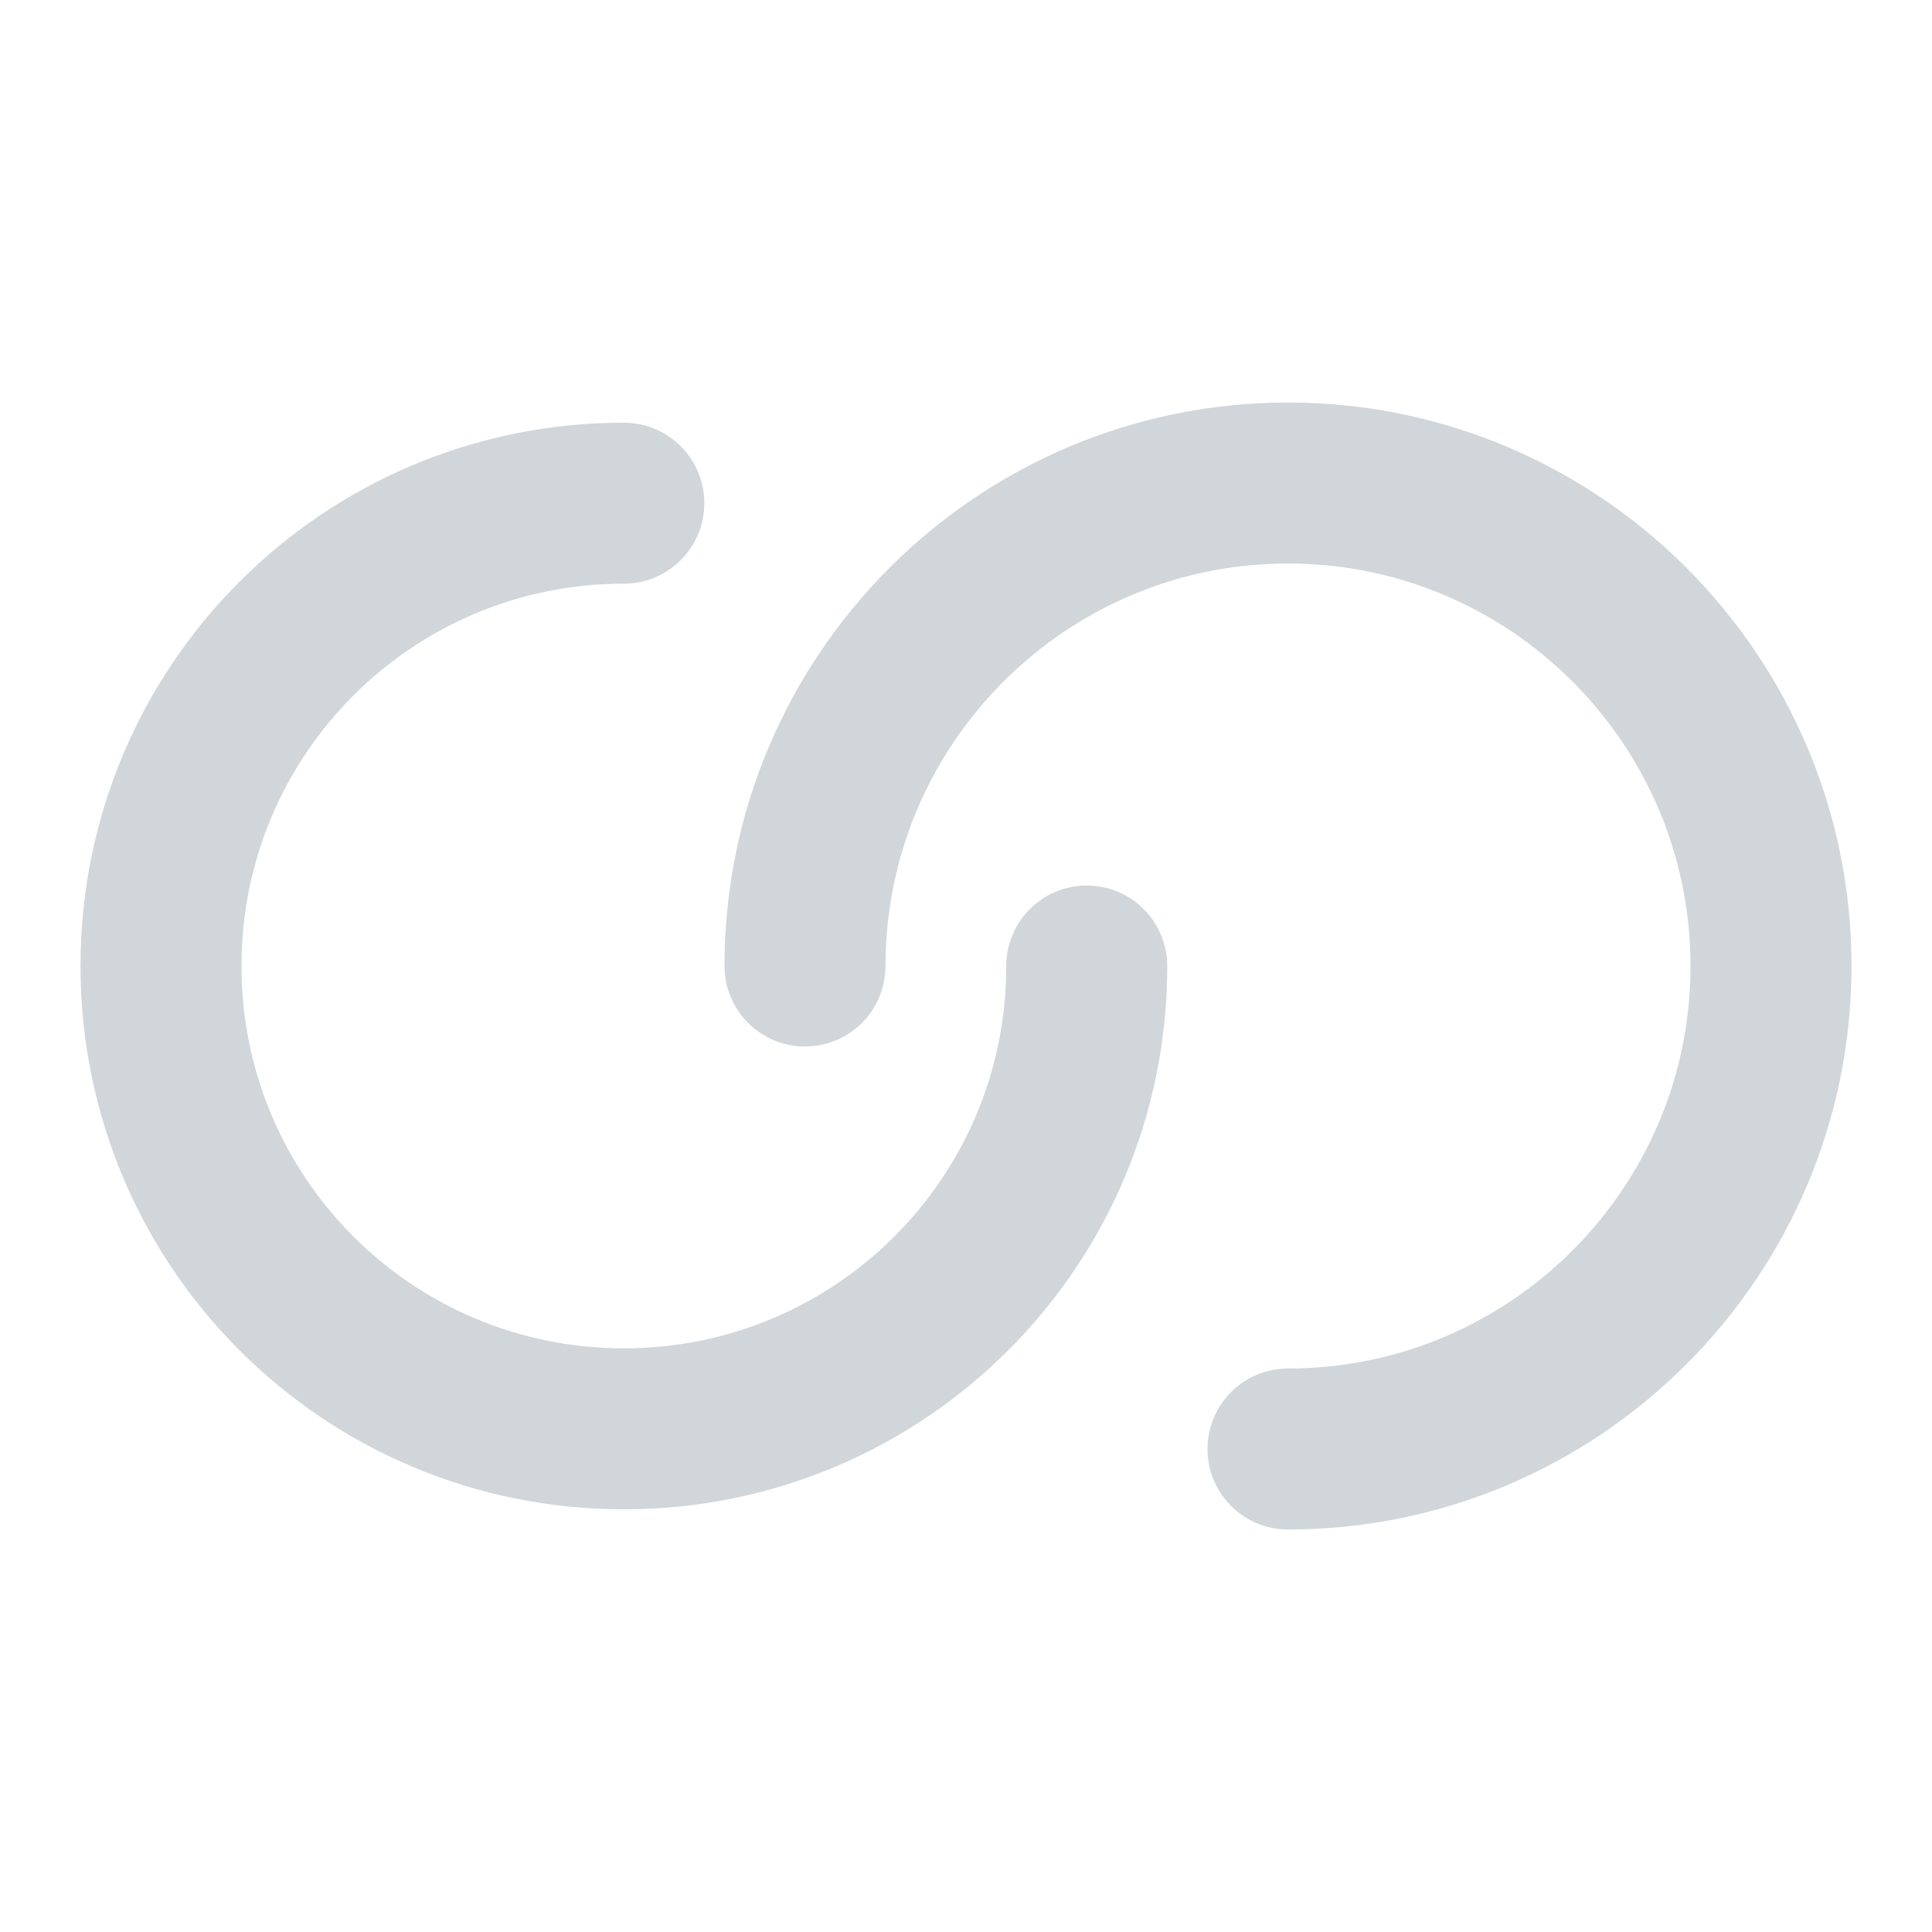 <svg width="18" height="18" viewBox="0 0 18 18" fill="none" xmlns="http://www.w3.org/2000/svg">
<path d="M10.125 9C10.125 11.385 8.197 13.312 5.812 13.312C3.428 13.312 1.5 11.385 1.5 9C1.5 6.615 3.428 4.688 5.812 4.688" stroke="#D0D6DA" stroke-width="1.5" stroke-linecap="round" stroke-linejoin="round"/>
<path d="M7.5 9C7.5 6.518 9.518 4.5 12 4.5C14.482 4.5 16.5 6.518 16.5 9C16.5 11.482 14.482 13.5 12 13.5" stroke="#D0D6DA" stroke-width="1.5" stroke-linecap="round" stroke-linejoin="round"/>
</svg>
